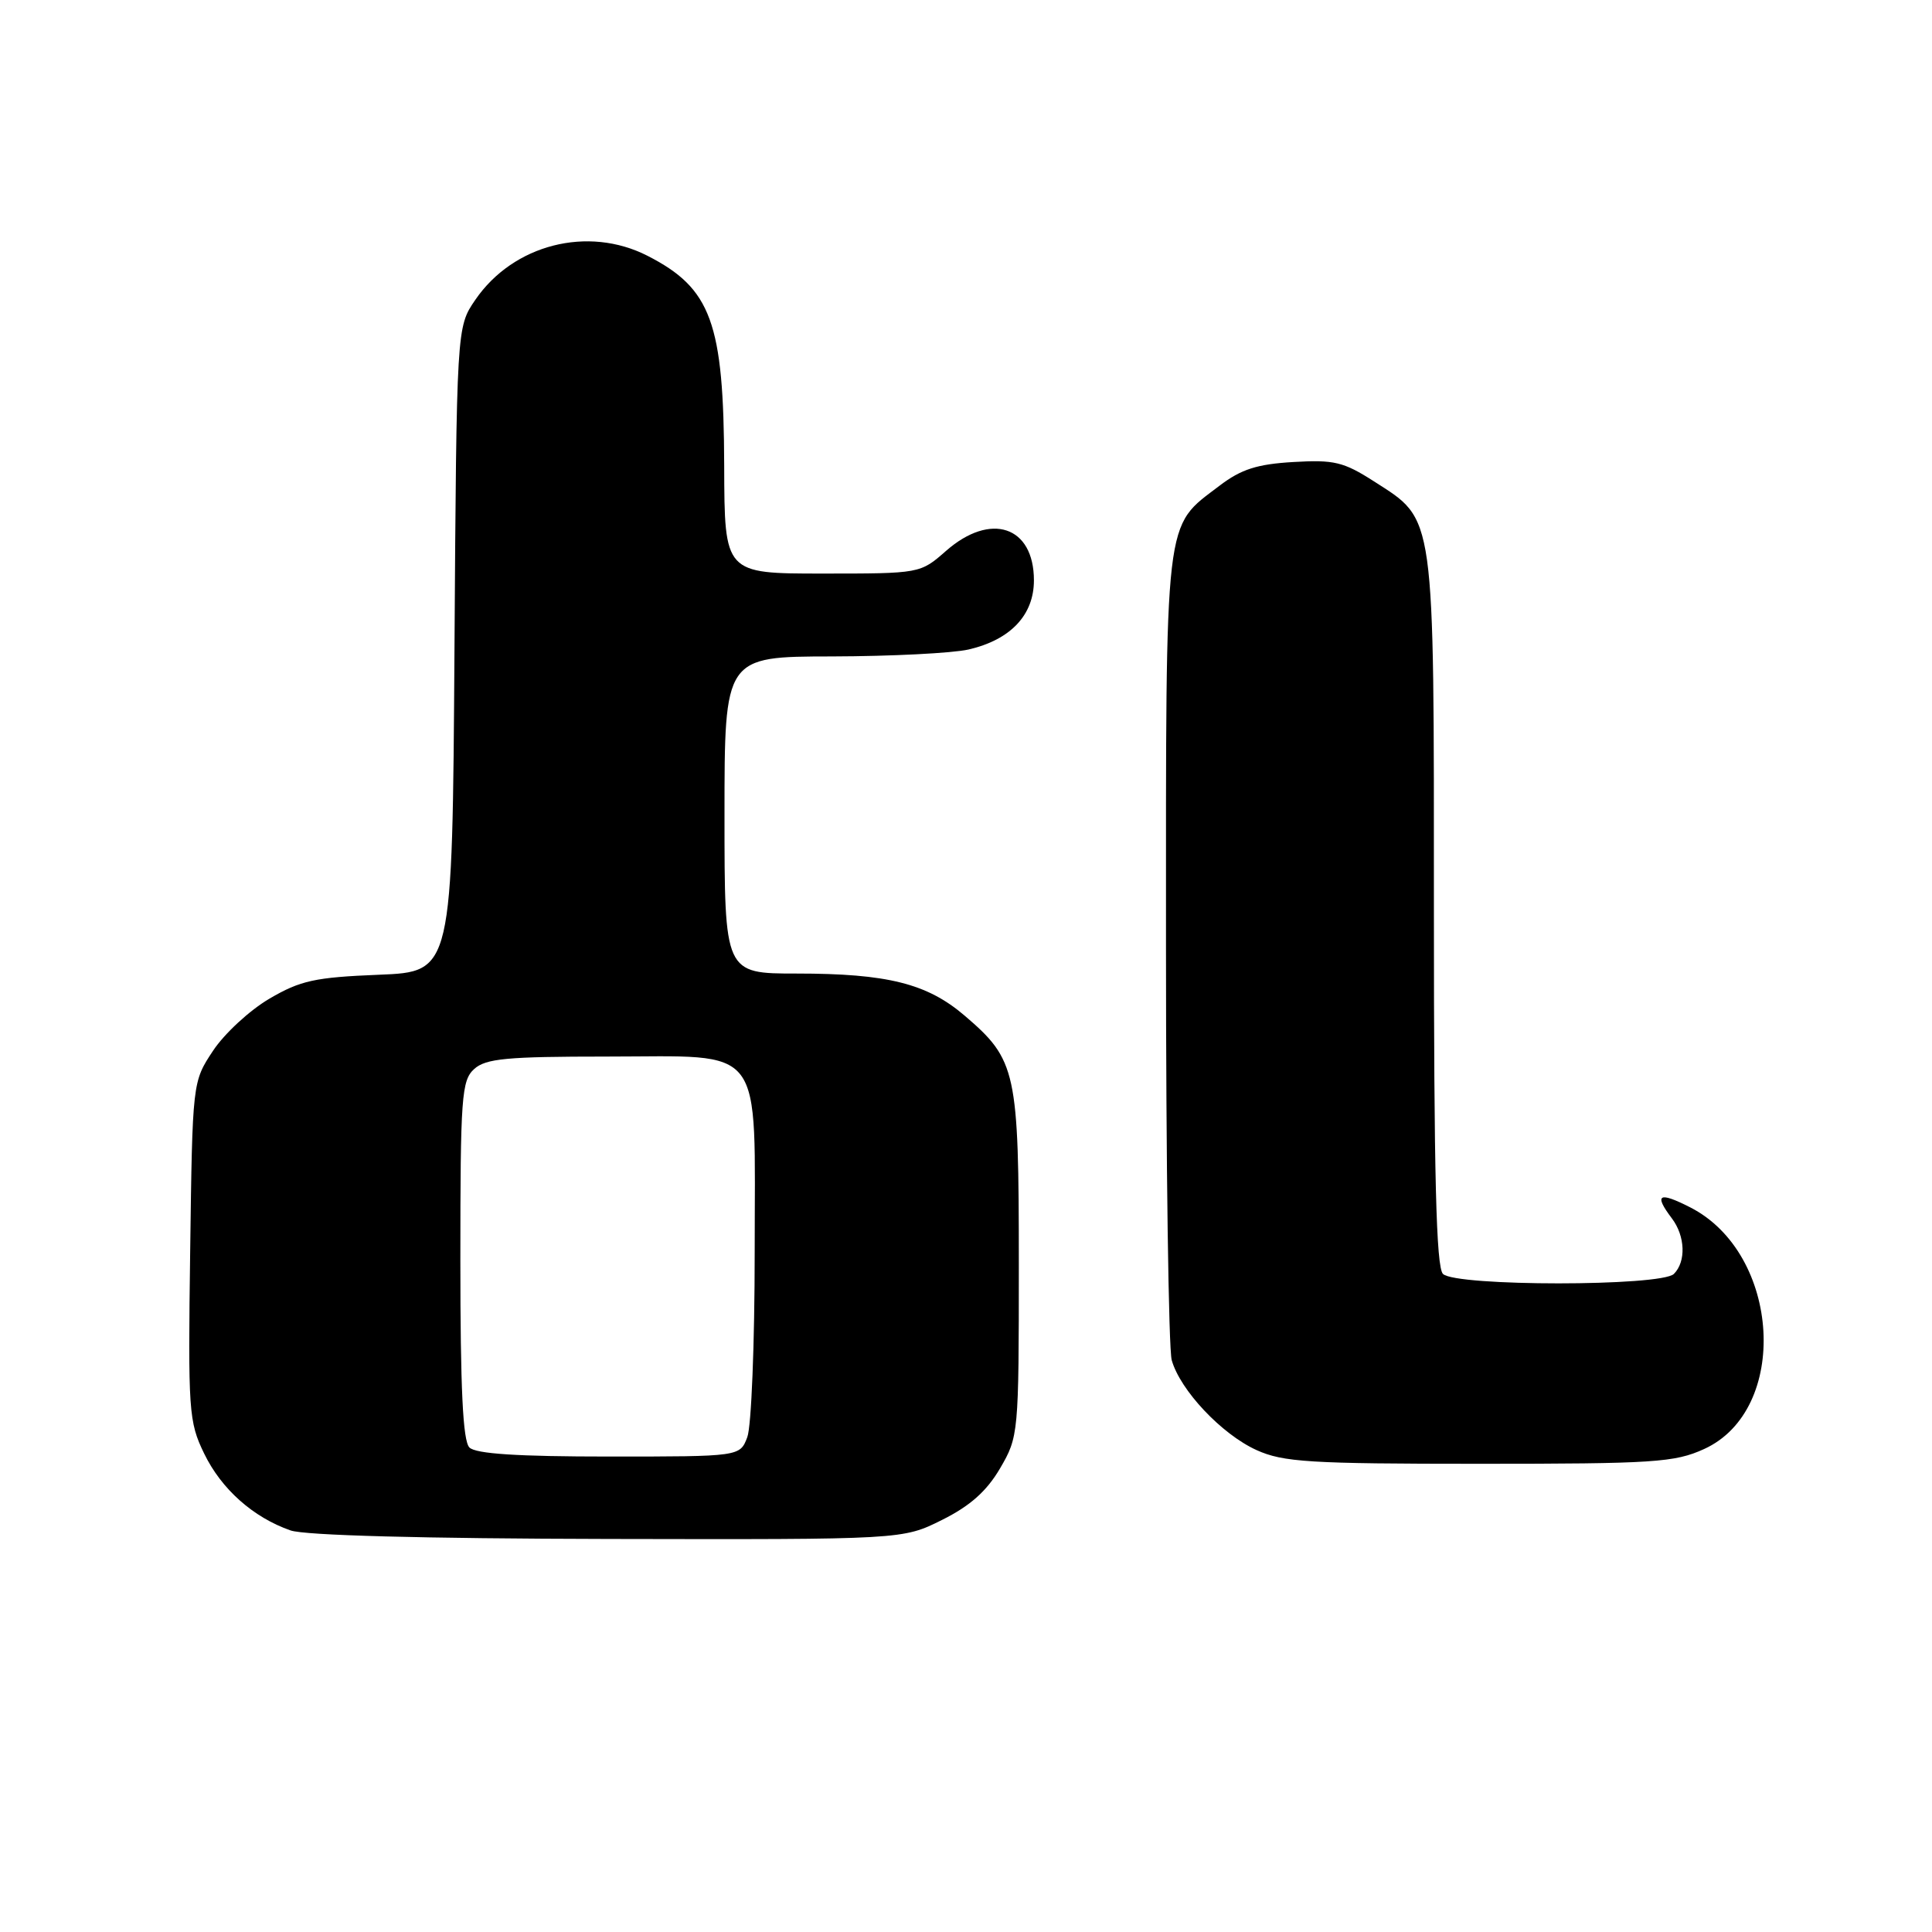 <?xml version="1.0" encoding="UTF-8" standalone="no"?>
<!DOCTYPE svg PUBLIC "-//W3C//DTD SVG 1.1//EN" "http://www.w3.org/Graphics/SVG/1.1/DTD/svg11.dtd" >
<svg xmlns="http://www.w3.org/2000/svg" xmlns:xlink="http://www.w3.org/1999/xlink" version="1.1" viewBox="0 0 256 256">
 <g >
 <path fill="currentColor"
d=" M 124.82 201.40 C 128.54 199.55 130.74 197.59 132.51 194.57 C 134.96 190.38 135.00 190.00 135.00 167.56 C 135.00 141.90 134.69 140.45 127.81 134.57 C 122.84 130.32 117.58 129.00 105.56 129.00 C 96.00 129.00 96.00 129.00 96.00 108.00 C 96.00 87.00 96.00 87.00 110.25 86.98 C 118.09 86.96 126.23 86.55 128.35 86.06 C 133.91 84.77 137.00 81.49 137.00 76.90 C 137.00 69.71 131.27 67.80 125.35 73.00 C 121.93 76.00 121.93 76.00 108.97 76.00 C 96.00 76.00 96.00 76.00 95.96 61.75 C 95.90 42.73 94.25 38.21 85.79 33.89 C 77.89 29.86 68.01 32.39 62.98 39.73 C 60.50 43.35 60.50 43.35 60.22 86.06 C 59.94 128.77 59.94 128.77 50.19 129.16 C 41.74 129.50 39.81 129.92 35.70 132.33 C 33.09 133.86 29.73 136.96 28.23 139.23 C 25.50 143.35 25.50 143.35 25.20 165.75 C 24.91 186.98 25.00 188.38 27.05 192.60 C 29.33 197.31 33.54 201.06 38.50 202.79 C 40.38 203.45 56.09 203.87 80.55 203.92 C 119.61 204.00 119.61 204.00 124.82 201.40 Z  M 225.79 192.01 C 237.18 186.84 235.99 166.12 223.96 159.98 C 219.78 157.85 219.12 158.25 221.53 161.44 C 223.31 163.79 223.43 167.17 221.80 168.80 C 220.13 170.47 192.87 170.47 191.20 168.80 C 190.30 167.90 190.00 155.84 190.00 120.70 C 190.00 67.44 190.22 69.03 182.07 63.79 C 178.03 61.20 176.78 60.90 171.37 61.22 C 166.57 61.50 164.46 62.18 161.62 64.34 C 154.20 70.00 154.50 67.42 154.50 125.50 C 154.50 154.10 154.84 178.73 155.26 180.23 C 156.38 184.21 161.87 190.04 166.49 192.14 C 170.03 193.74 173.47 193.96 196.00 193.96 C 219.14 193.96 221.90 193.78 225.79 192.01 Z  M 62.20 191.80 C 61.33 190.93 61.00 184.01 61.00 166.95 C 61.00 145.32 61.16 143.17 62.83 141.65 C 64.37 140.26 67.15 140.00 80.33 140.00 C 101.62 140.00 100.00 137.86 100.00 165.93 C 100.00 178.00 99.56 189.02 99.02 190.43 C 98.05 193.00 98.05 193.00 80.72 193.00 C 68.58 193.00 63.04 192.64 62.20 191.80 Z "/>
</g>
</svg>